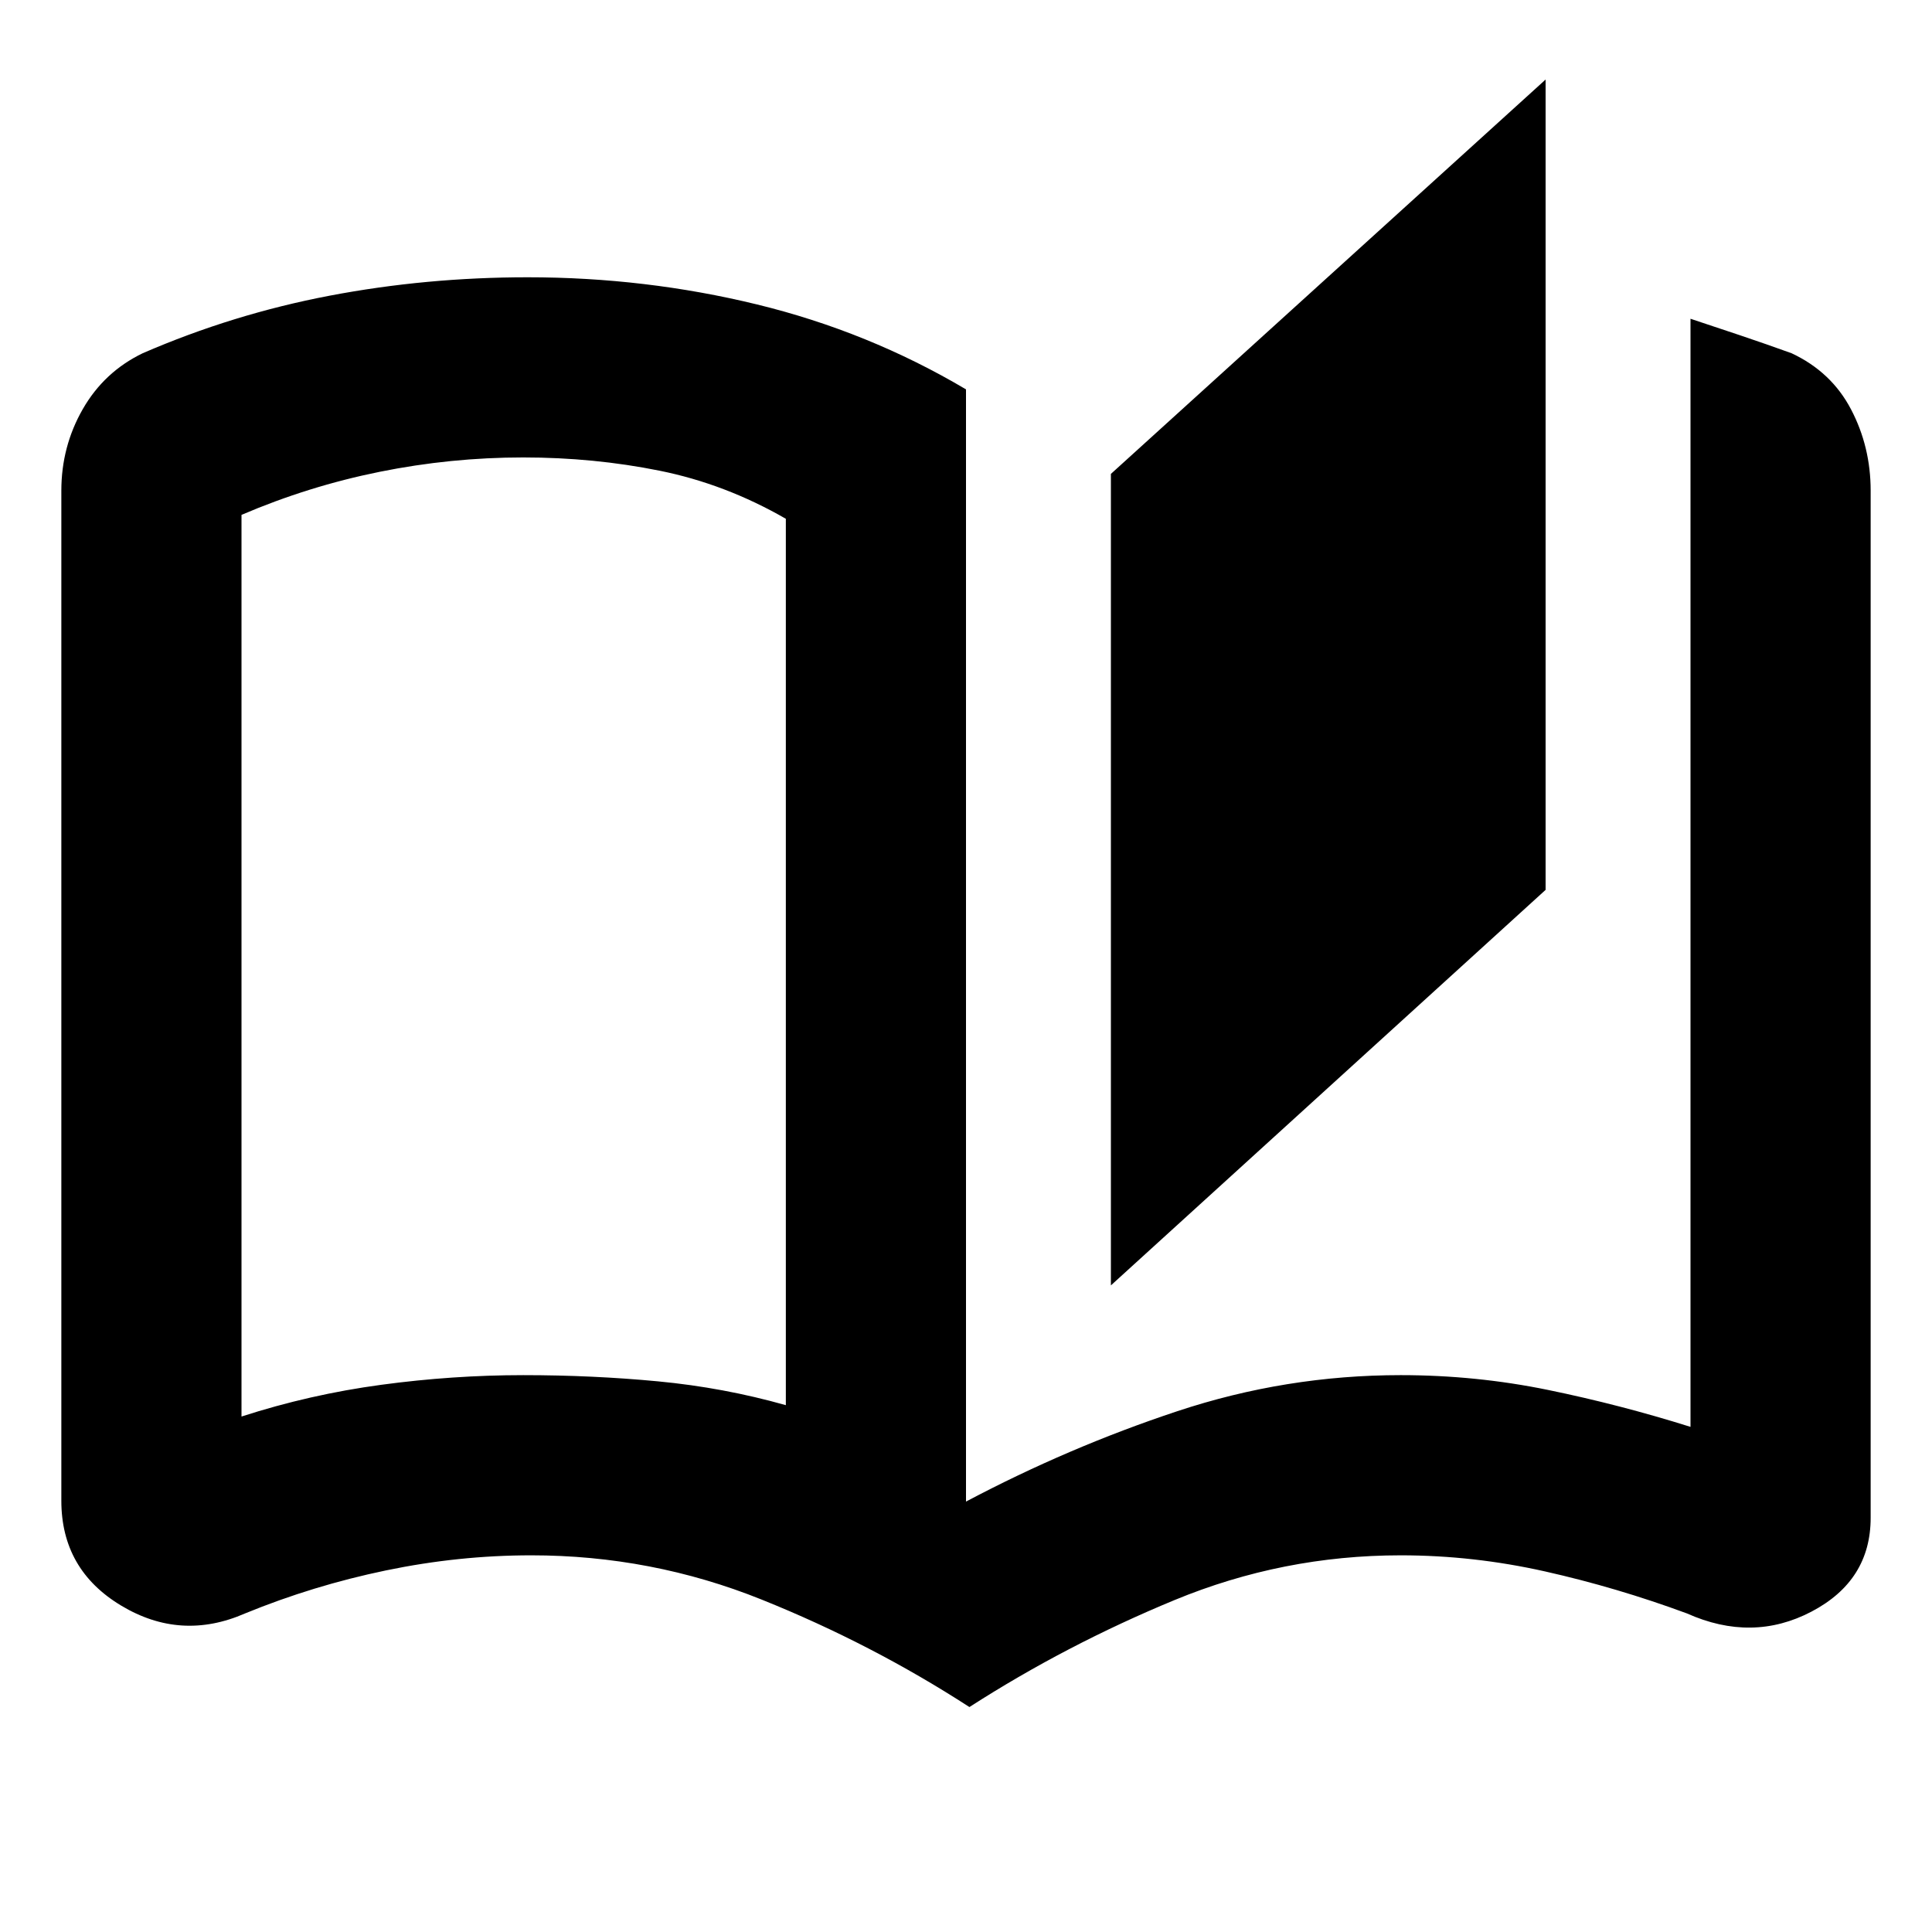 <svg xmlns="http://www.w3.org/2000/svg" height="20" viewBox="0 -960 960 960" width="20"><path d="M481.7-111.78q-48.57-31.44-103.27-53.41-54.69-21.98-114.43-21.98-36.07 0-72.21 7.5-36.14 7.5-70.01 21.37-31.91 13.95-61.61-3.91-29.69-17.86-29.69-52.09v-501.87q0-21.92 10.61-40.47 10.61-18.56 29.82-27.84 44.81-19.43 92.85-28.59 48.04-9.15 98.48-9.15 58.51 0 113.92 13.5 55.41 13.5 103.84 42.2v552.65q51-27 105-44.91 54-17.92 111-17.92 37.37 0 73.19 7.35Q805-262 840-251v-550.61q12.13 4 24.95 8.32 12.83 4.32 25.27 8.81 19.78 9.26 29.54 27.87 9.76 18.61 9.76 40.44v510.35q0 31.21-29.41 46.63-29.41 15.41-61.89.89-34.87-12.87-70.51-20.87-35.64-8-71.71-8-58.6 0-112.45 22.26T481.7-111.78ZM552-321.3v-403.22l216-195.96v402.65L552-321.3Zm-161.52 59.52v-440.44q-30.05-17.3-62.74-23.89-32.7-6.59-67.74-6.59-36 0-71.34 7.14-35.34 7.13-68.66 21.4v448.03q34-11 69.5-15.78 35.5-4.79 70.5-4.79 34.44 0 67 3.09t63.48 11.83Zm0 0v-441 441Z"/></svg>